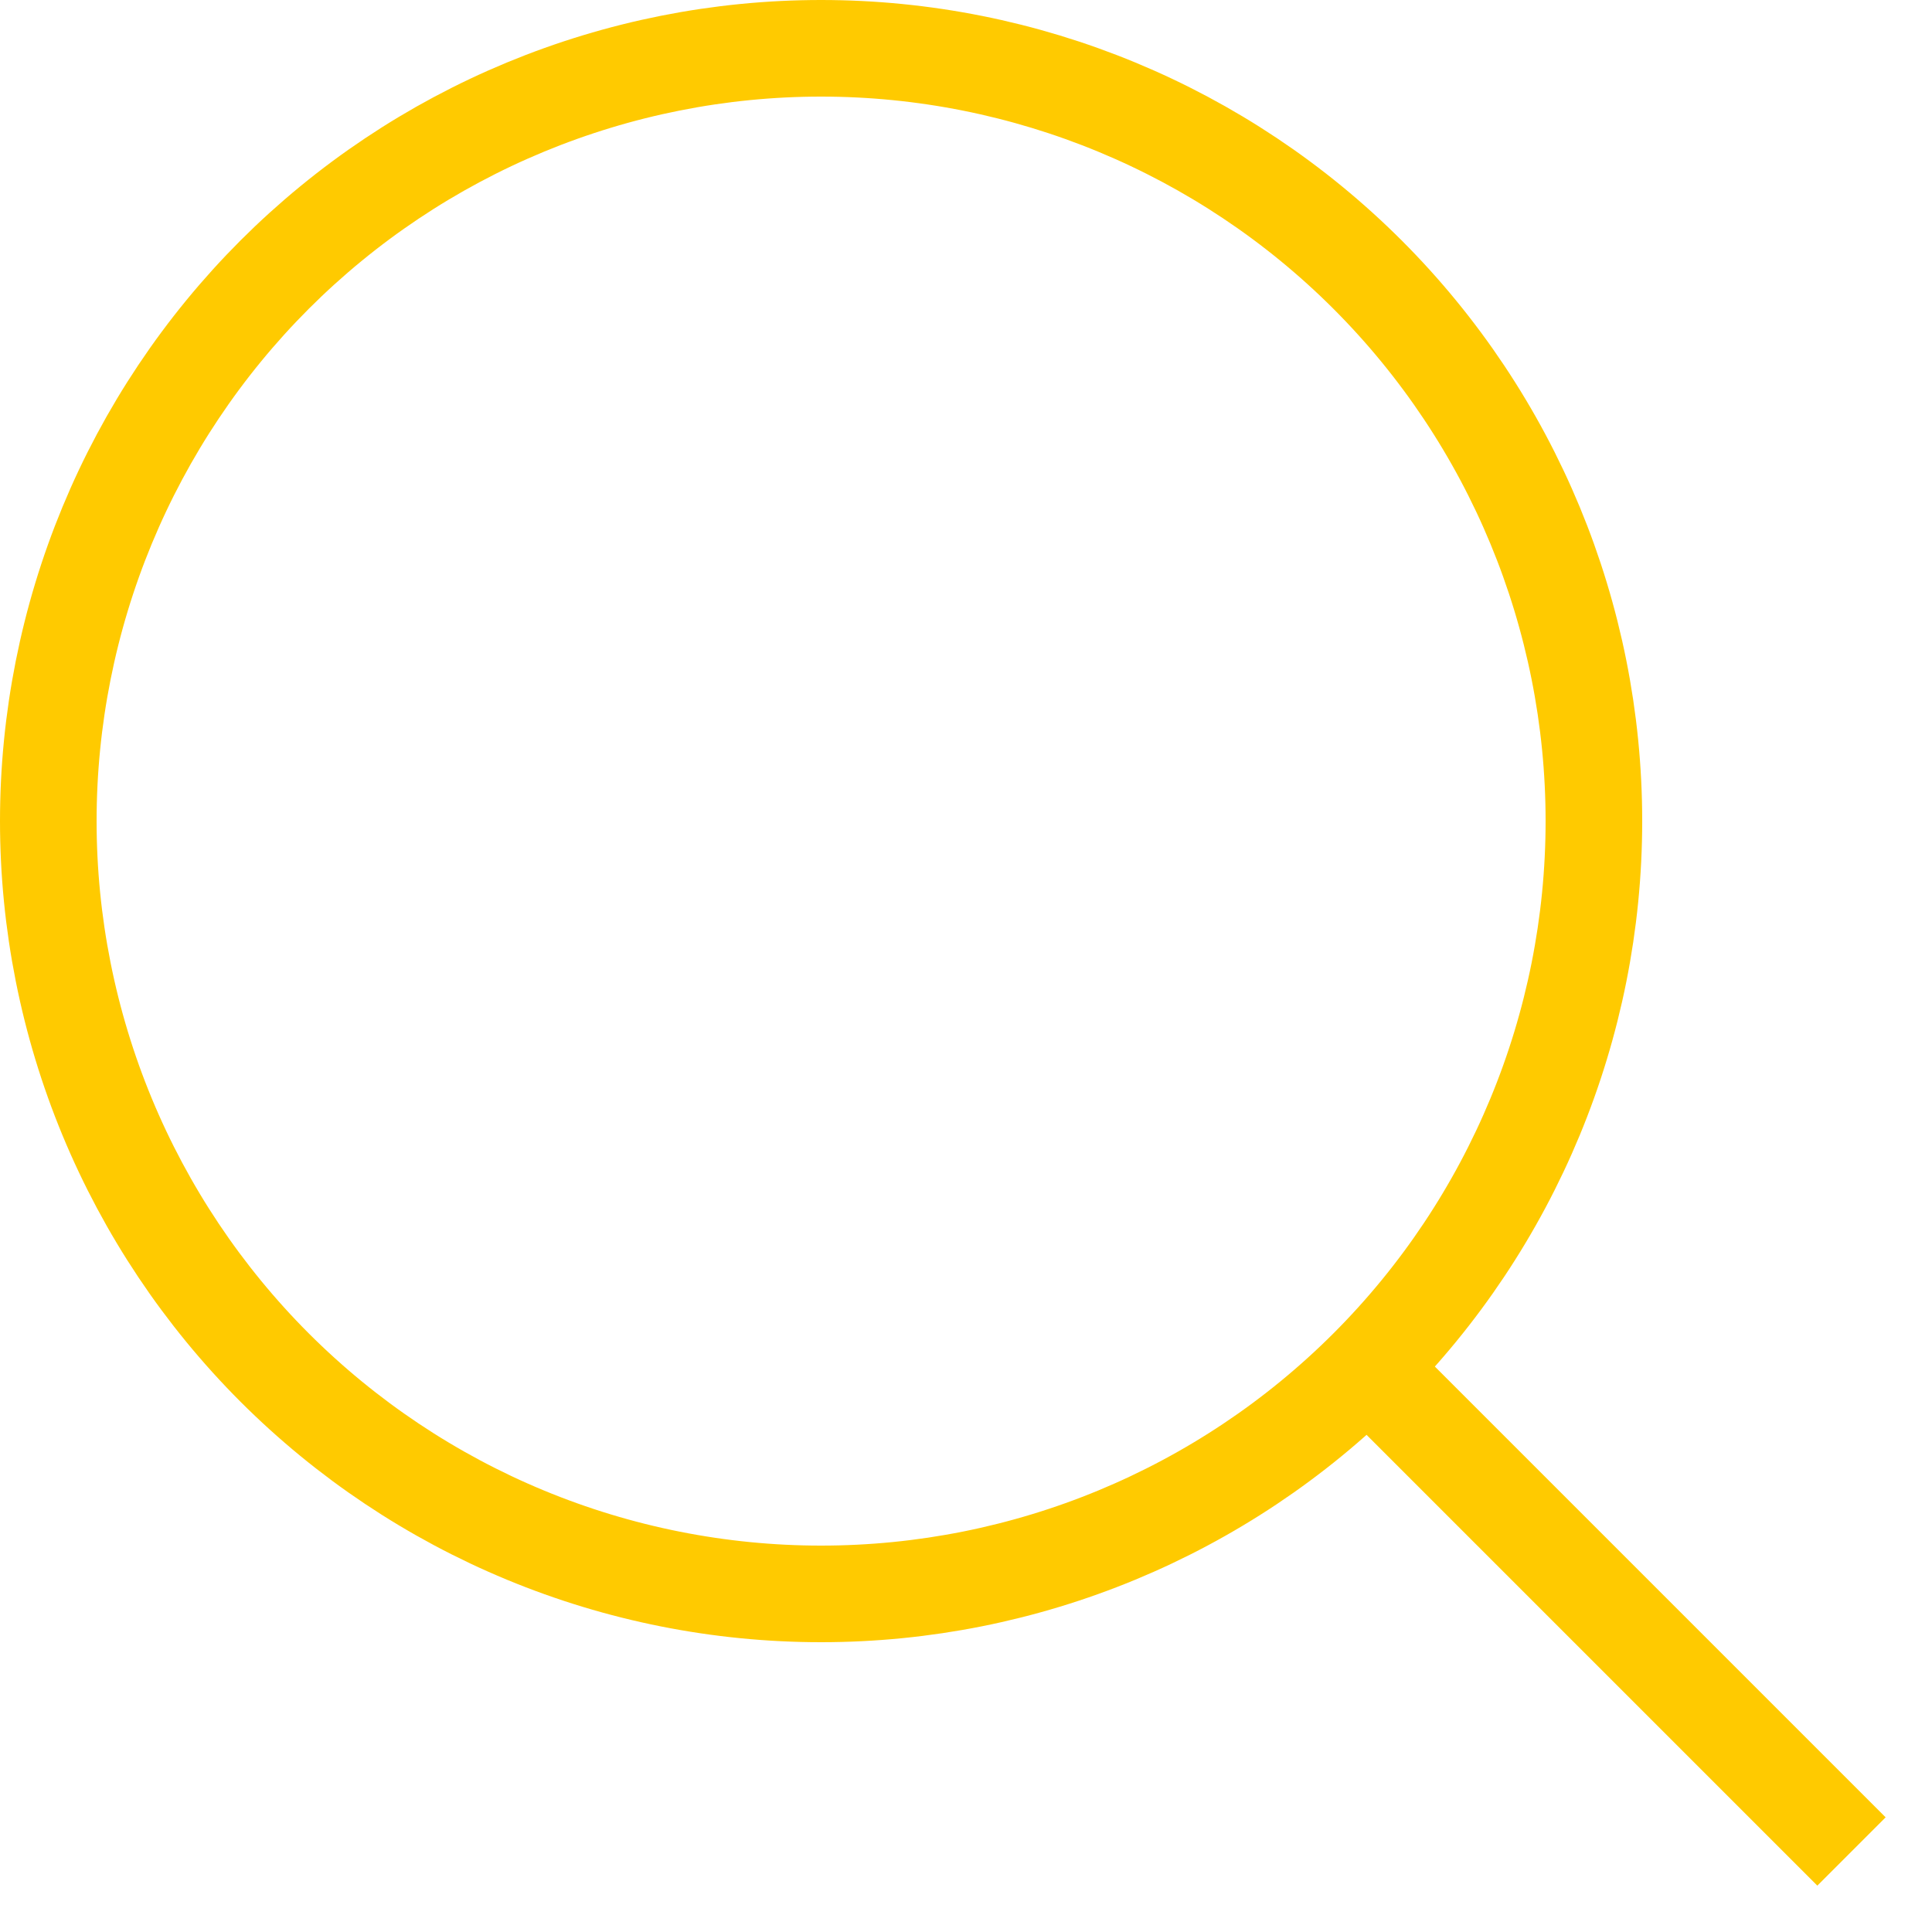 <svg width="40" height="40" viewBox="0 0 40 40" fill="none" xmlns="http://www.w3.org/2000/svg">
<g clip-path="url(#clip0_259_509)">
<path d="M38.333 38.333L27.667 27.667M17 33C14.899 33 12.818 32.586 10.877 31.782C8.936 30.978 7.172 29.799 5.686 28.314C4.201 26.828 3.022 25.064 2.218 23.123C1.414 21.182 1 19.101 1 17C1 14.899 1.414 12.818 2.218 10.877C3.022 8.936 4.201 7.172 5.686 5.686C7.172 4.201 8.936 3.022 10.877 2.218C12.818 1.414 14.899 1 17 1C21.244 1 25.313 2.686 28.314 5.686C31.314 8.687 33 12.757 33 17C33 21.244 31.314 25.313 28.314 28.314C25.313 31.314 21.244 33 17 33Z" stroke="#FFCA00" stroke-width="2"/>
</g>
<defs>
<clipPath id="clip0_259_509">
<rect width="40" height="40" fill="white"/>
</clipPath>
</defs>
</svg>
